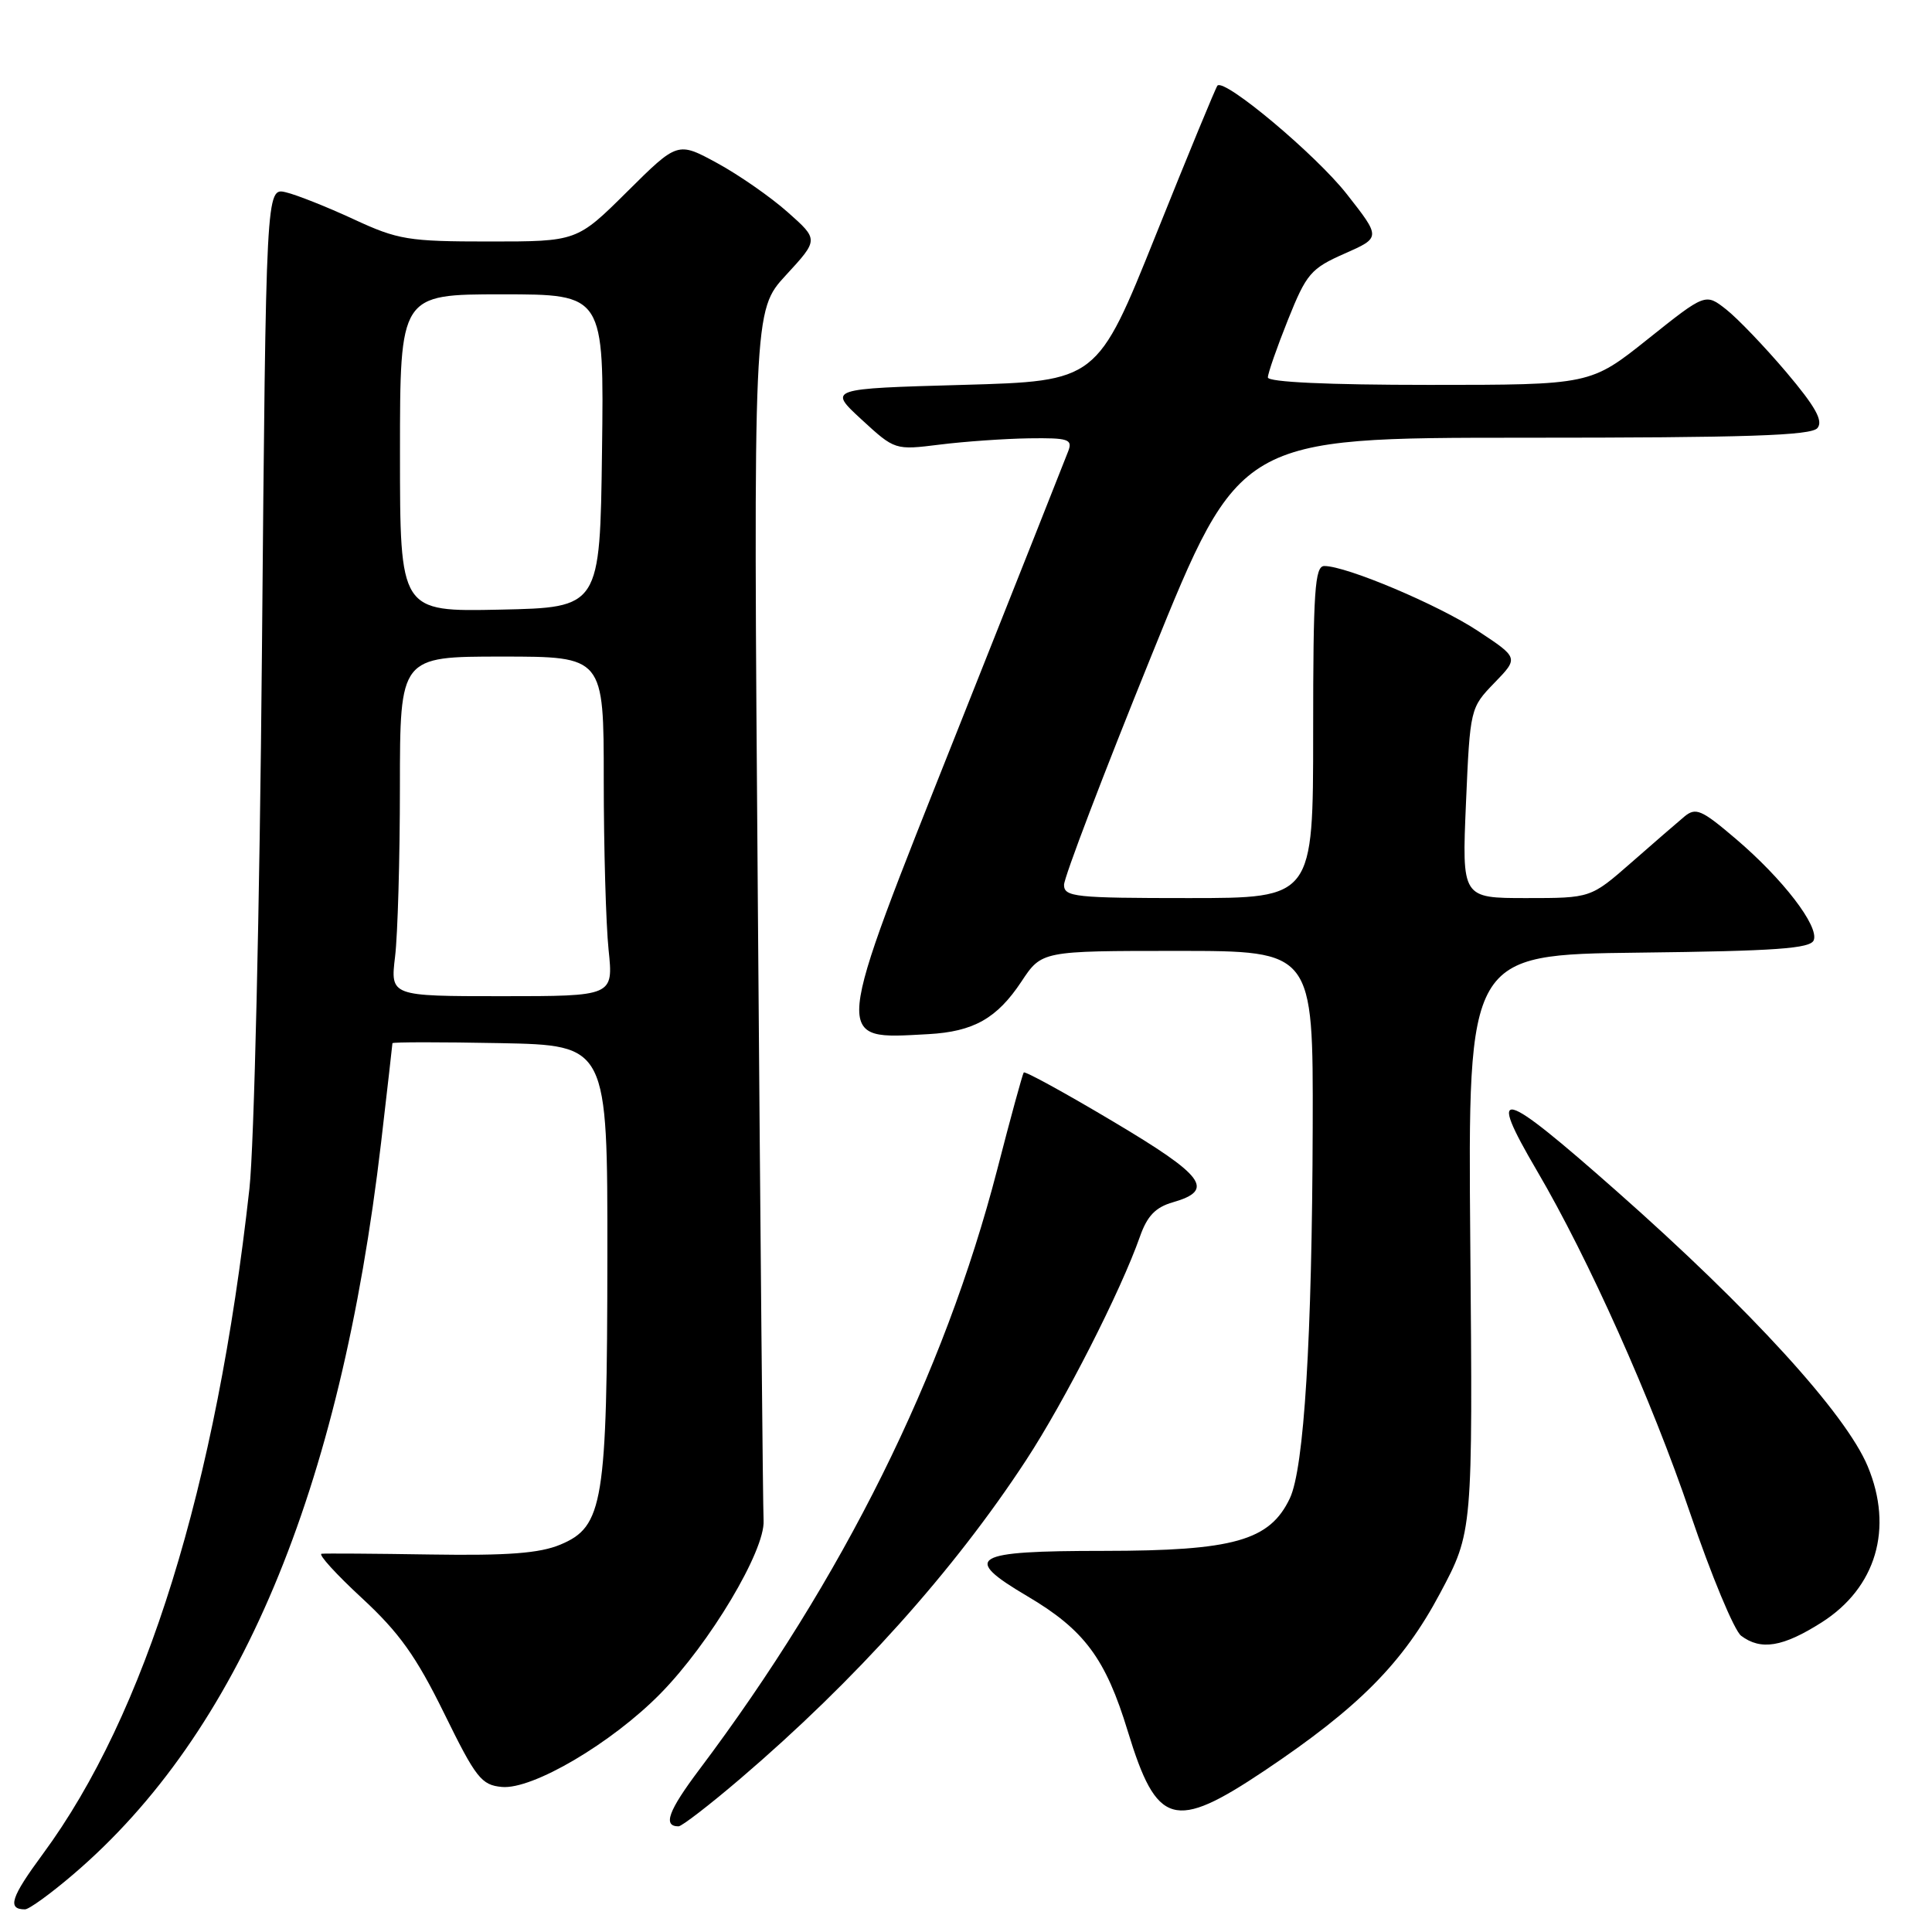<?xml version="1.0" encoding="UTF-8" standalone="no"?>
<!DOCTYPE svg PUBLIC "-//W3C//DTD SVG 1.1//EN" "http://www.w3.org/Graphics/SVG/1.1/DTD/svg11.dtd" >
<svg xmlns="http://www.w3.org/2000/svg" xmlns:xlink="http://www.w3.org/1999/xlink" version="1.1" viewBox="0 0 256 256">
 <g >
 <path fill="currentColor"
d=" M 9.70 248.37 C 31.67 229.61 45.07 197.73 50.50 151.37 C 51.32 144.30 52.00 138.38 52.00 138.23 C 52.00 138.07 58.41 138.07 66.25 138.22 C 80.50 138.50 80.50 138.50 80.48 166.50 C 80.45 199.18 79.94 202.29 74.25 204.67 C 71.50 205.82 67.30 206.14 57.06 205.98 C 49.60 205.86 43.10 205.82 42.61 205.88 C 42.13 205.95 44.53 208.59 47.95 211.75 C 52.89 216.32 55.13 219.45 58.84 227.00 C 63.06 235.60 63.78 236.53 66.50 236.78 C 70.55 237.16 81.05 230.98 87.50 224.42 C 94.05 217.76 101.38 205.47 101.18 201.50 C 101.09 199.85 100.75 163.10 100.42 119.83 C 99.81 41.16 99.81 41.16 104.14 36.46 C 108.48 31.75 108.48 31.75 104.37 28.11 C 102.11 26.10 97.91 23.18 95.03 21.61 C 89.79 18.76 89.79 18.76 83.12 25.38 C 76.45 32.00 76.45 32.00 64.84 32.00 C 54.09 32.00 52.75 31.78 46.86 29.05 C 43.36 27.43 39.32 25.82 37.88 25.48 C 35.25 24.85 35.25 24.85 34.71 86.17 C 34.41 120.35 33.67 151.93 33.05 157.50 C 28.66 197.05 19.30 227.18 5.68 245.66 C 1.44 251.41 0.92 253.00 3.31 253.00 C 3.85 253.00 6.72 250.92 9.70 248.37 Z  M 98.10 235.68 C 113.33 222.67 126.38 208.13 135.95 193.50 C 141.09 185.65 148.51 171.07 151.05 163.85 C 152.01 161.12 153.11 159.97 155.41 159.31 C 161.02 157.70 159.64 155.83 147.50 148.61 C 141.14 144.82 135.81 141.90 135.65 142.11 C 135.49 142.33 133.90 148.12 132.13 155.00 C 125.09 182.18 111.69 209.18 92.66 234.48 C 88.55 239.95 87.80 242.00 89.91 242.00 C 90.34 242.00 94.03 239.16 98.10 235.68 Z  M 167.53 234.64 C 180.07 226.24 185.92 220.33 190.82 211.11 C 195.15 202.98 195.15 202.98 194.82 164.74 C 194.50 126.50 194.50 126.50 217.15 126.23 C 235.30 126.02 239.91 125.69 240.33 124.58 C 241.05 122.72 236.23 116.45 230.00 111.15 C 225.46 107.28 224.70 106.95 223.19 108.20 C 222.26 108.98 219.09 111.72 216.14 114.31 C 210.78 119.00 210.78 119.00 202.25 119.00 C 193.71 119.00 193.71 119.00 194.25 106.40 C 194.79 93.88 194.82 93.79 198.01 90.49 C 201.23 87.17 201.23 87.17 195.86 83.62 C 190.63 80.16 178.43 75.00 175.48 75.00 C 174.22 75.00 174.00 78.26 174.00 97.00 C 174.00 119.00 174.00 119.00 157.50 119.00 C 142.46 119.00 141.00 118.85 140.99 117.25 C 140.98 116.29 146.21 102.56 152.62 86.75 C 164.26 58.00 164.26 58.00 202.01 58.00 C 231.43 58.00 239.99 57.72 240.82 56.72 C 241.61 55.77 240.57 53.90 236.69 49.31 C 233.83 45.94 230.25 42.20 228.74 41.01 C 225.98 38.84 225.98 38.84 218.36 44.92 C 210.74 51.00 210.74 51.00 189.37 51.00 C 175.94 51.00 168.00 50.63 168.00 50.01 C 168.00 49.47 169.20 46.03 170.66 42.38 C 173.11 36.26 173.69 35.58 178.15 33.61 C 182.98 31.48 182.98 31.48 178.45 25.71 C 174.37 20.51 162.29 10.38 161.32 11.34 C 161.11 11.56 157.44 20.45 153.16 31.12 C 145.38 50.50 145.38 50.50 127.56 51.00 C 109.73 51.50 109.73 51.50 114.15 55.58 C 118.58 59.65 118.58 59.65 124.54 58.91 C 127.82 58.50 133.14 58.13 136.36 58.08 C 141.54 58.01 142.14 58.20 141.56 59.75 C 141.20 60.71 134.57 77.41 126.84 96.86 C 110.17 138.80 110.27 137.71 123.00 137.03 C 129.00 136.70 132.10 134.95 135.34 130.07 C 138.03 126.00 138.03 126.00 156.01 126.00 C 174.00 126.00 174.00 126.00 173.94 149.25 C 173.86 177.33 172.80 194.55 170.91 198.54 C 168.24 204.15 163.48 205.49 146.25 205.50 C 128.76 205.50 127.36 206.33 136.12 211.50 C 143.68 215.96 146.50 219.75 149.44 229.41 C 153.28 241.98 155.57 242.64 167.53 234.64 Z  M 241.36 214.99 C 248.60 210.39 250.92 202.54 247.48 194.29 C 244.56 187.31 231.98 173.52 214.22 157.84 C 198.70 144.13 196.95 143.69 203.66 155.14 C 210.50 166.80 218.84 185.45 223.95 200.50 C 226.75 208.75 229.80 216.06 230.71 216.75 C 233.34 218.72 236.23 218.24 241.36 214.99 Z  M 52.35 126.75 C 52.70 123.86 52.99 113.74 52.99 104.25 C 53.00 87.00 53.00 87.00 66.50 87.00 C 80.00 87.00 80.00 87.00 80.00 103.35 C 80.00 112.35 80.29 122.47 80.64 125.85 C 81.28 132.00 81.28 132.00 66.50 132.00 C 51.72 132.00 51.72 132.00 52.35 126.75 Z  M 53.00 60.03 C 53.00 39.00 53.00 39.00 66.52 39.00 C 80.04 39.00 80.04 39.00 79.77 59.75 C 79.50 80.50 79.50 80.50 66.25 80.78 C 53.00 81.06 53.00 81.06 53.00 60.03 Z "/>
</g>
</svg>